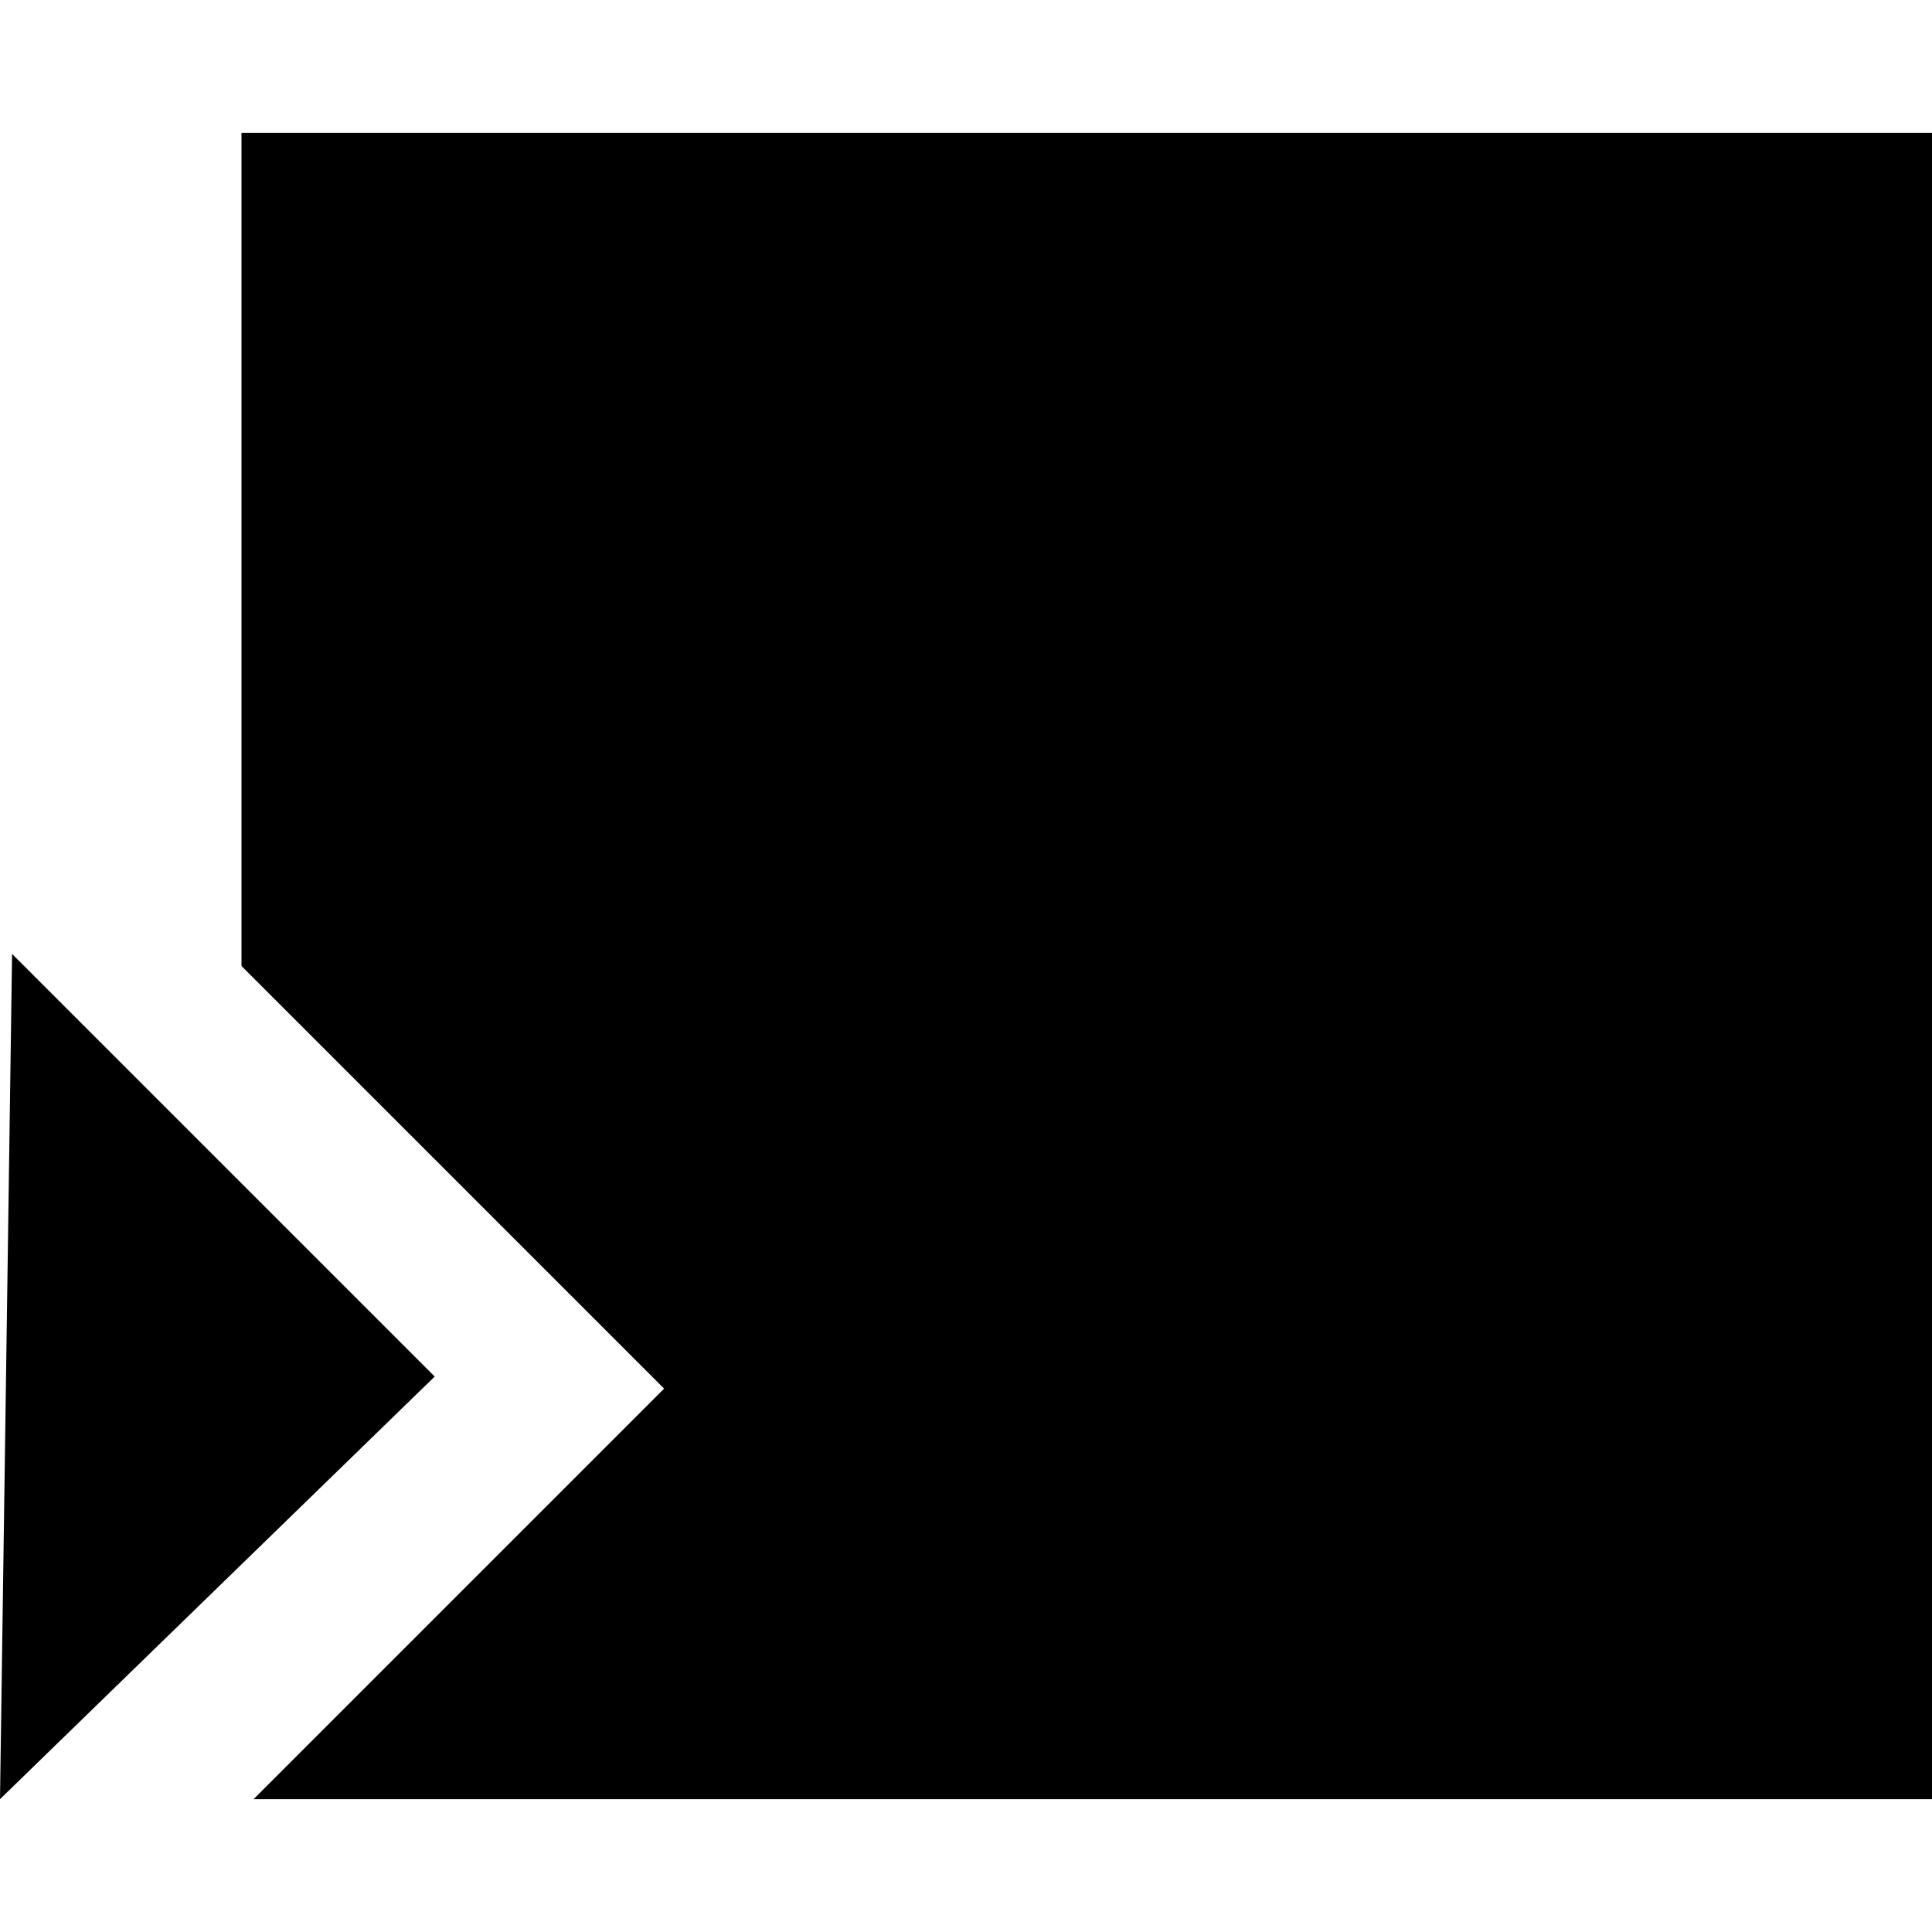 <?xml version="1.0" encoding="utf-8"?>
<!-- Generator: Adobe Illustrator 23.0.3, SVG Export Plug-In . SVG Version: 6.00 Build 0)  -->
<svg version="1.1" id="Calque_1" xmlns="http://www.w3.org/2000/svg" xmlns:xlink="http://www.w3.org/1999/xlink" x="0px" y="0px"
	 viewBox="0 0 16 16" style="enable-background:new 0 0 16 16;" xml:space="preserve">
<g>
	<polygon points="3.6,11.4 0,14.9 0.1,7.9 	"/>
	<polygon points="16,1.1 16,14.9 2.1,14.9 5.5,11.5 2,8 2,1.1 	"/>
</g>
</svg>
